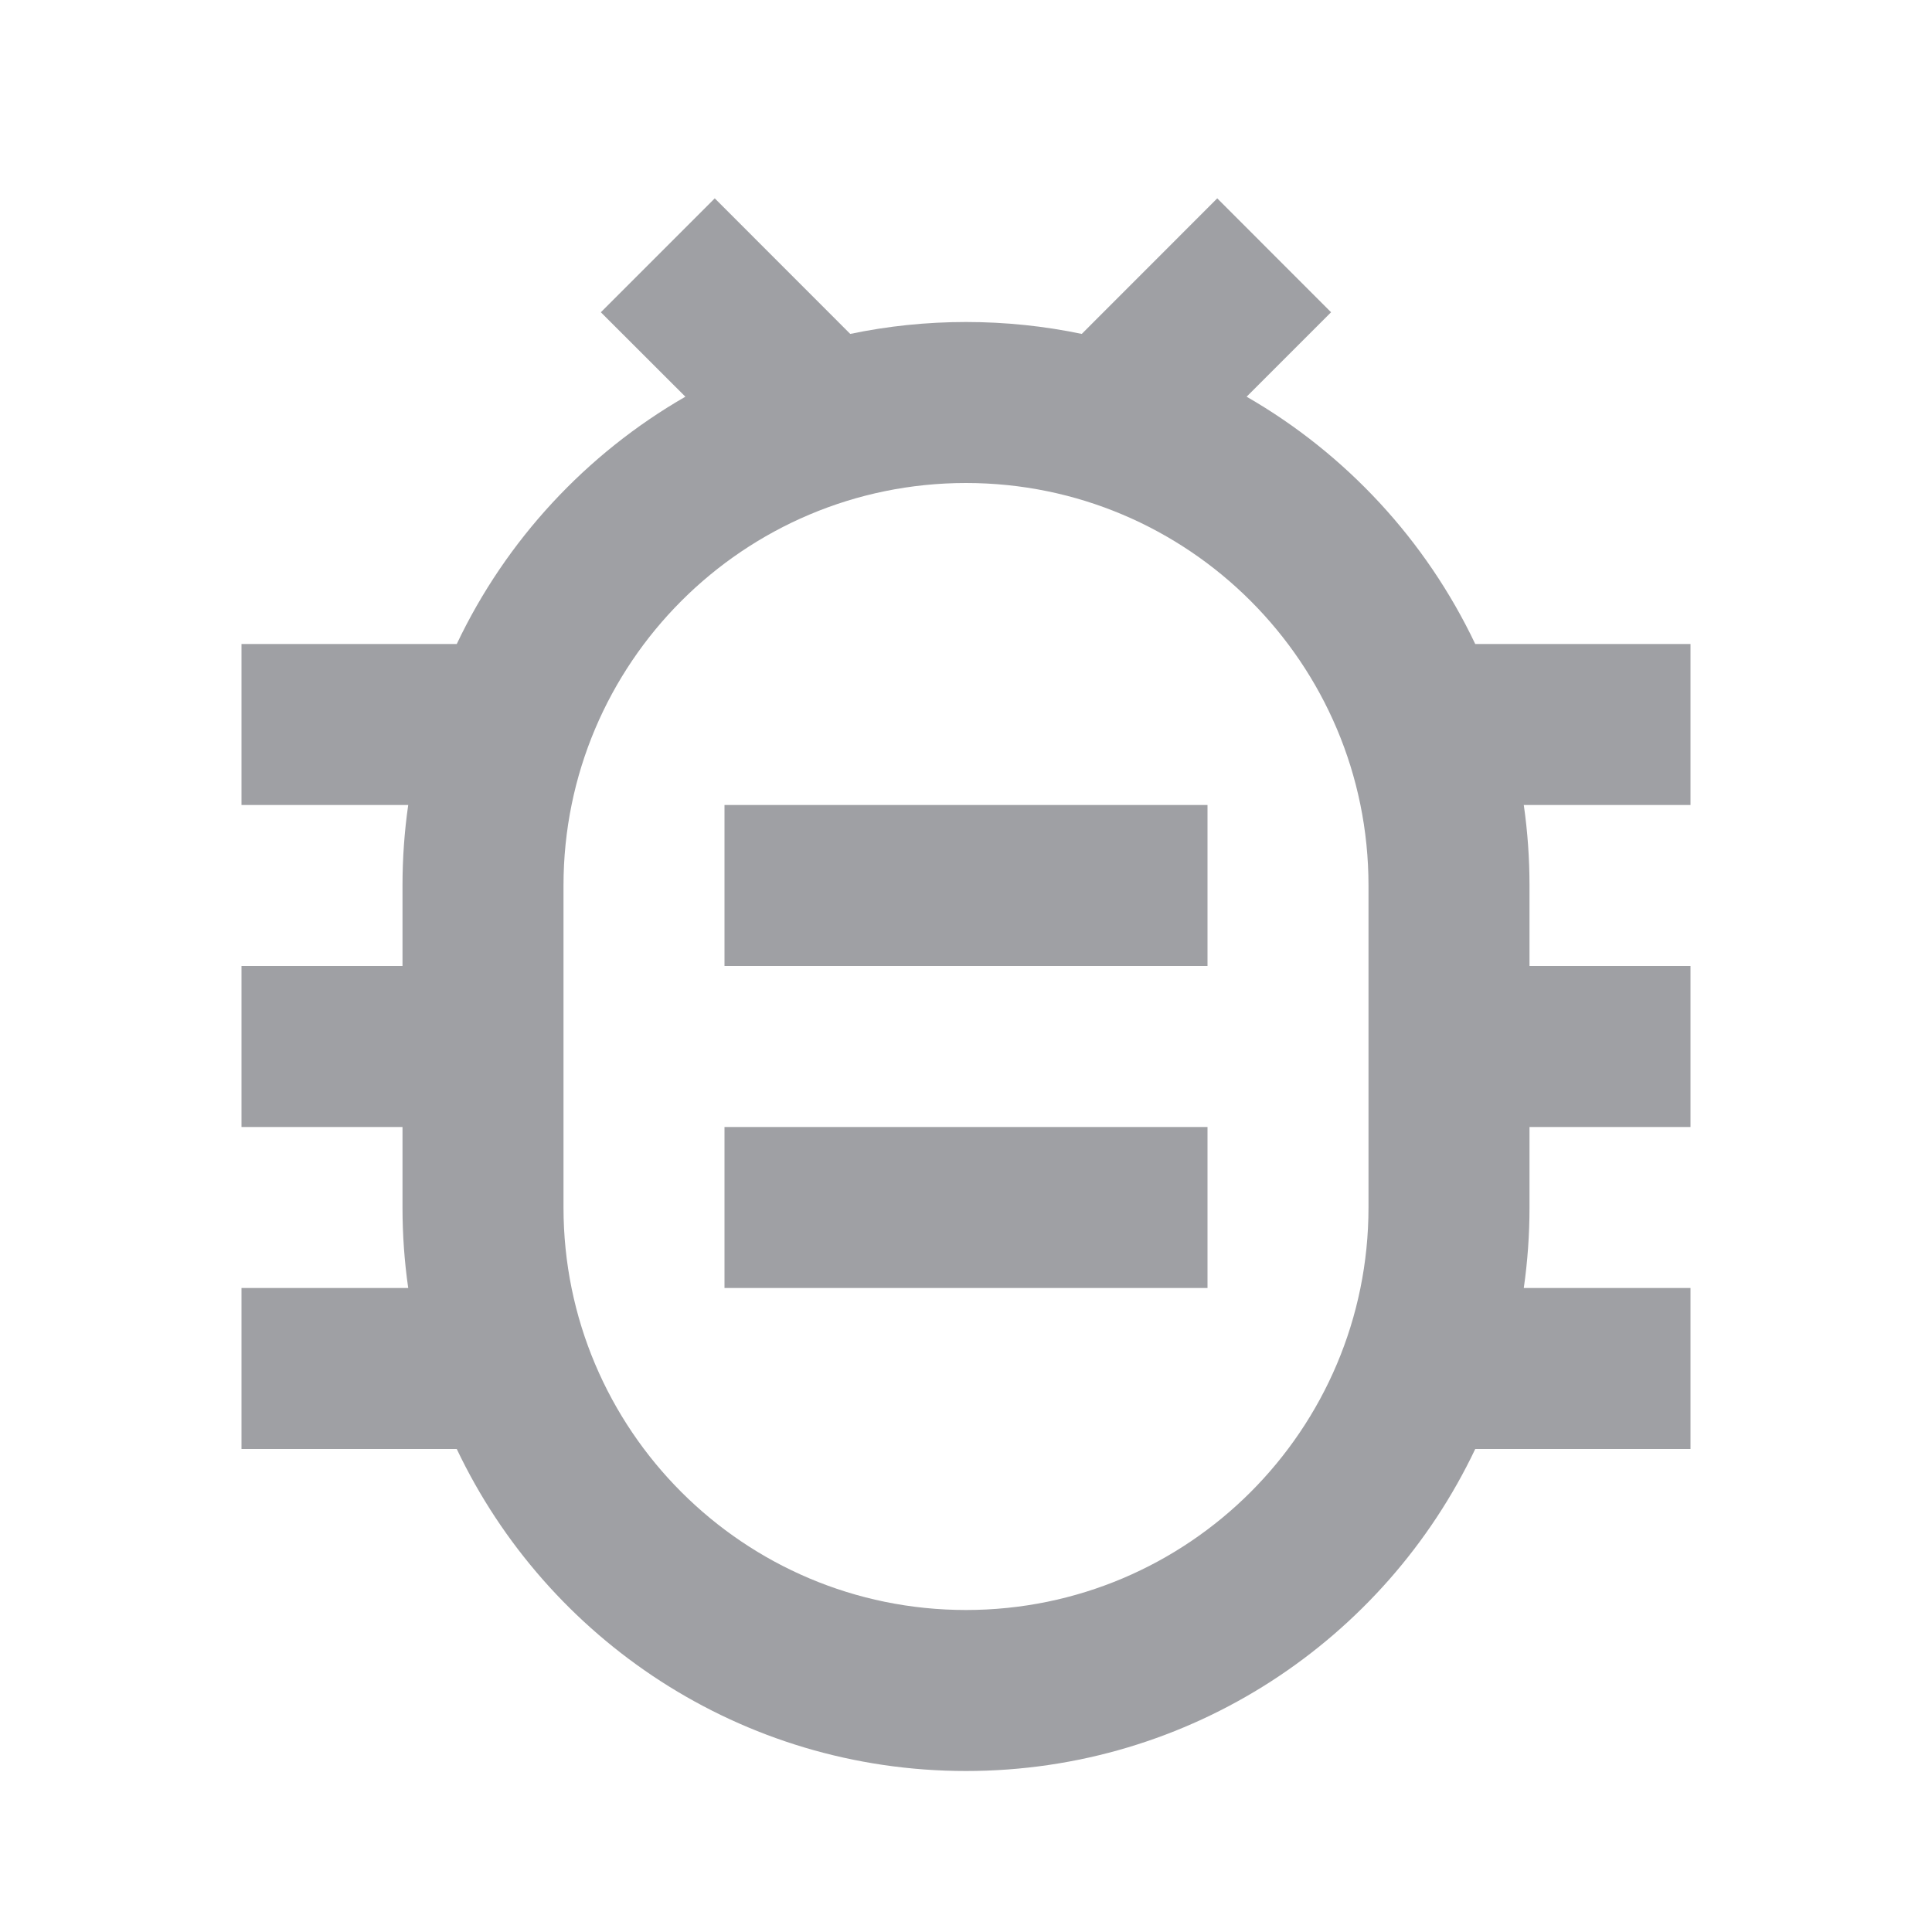 <svg xmlns="http://www.w3.org/2000/svg" viewBox="0 0 24 24" width="64" height="64" fill="#9FA0A4" version="1.2" baseProfile="tiny" xmlns:svg="http://www.w3.org/2000/svg"><path d="M10.562 4.148C11.026 4.051 11.507 4 12 4C12.493 4 12.974 4.051 13.438 4.148L15.121 2.464L16.535 3.879L15.486 4.928C16.718 5.637 17.713 6.71 18.326 8H21V10H18.929C18.976 10.327 19 10.661 19 11V12H21V14H19V15C19 15.339 18.976 15.673 18.929 16H21V18H18.326C17.203 20.365 14.792 22 12 22C9.208 22 6.797 20.365 5.674 18H3V16H5.071C5.024 15.673 5 15.339 5 15V14H3V12H5V11C5 10.661 5.024 10.327 5.071 10H3V8H5.674C6.286 6.71 7.282 5.637 8.514 4.928L7.464 3.879L8.879 2.464L10.562 4.148ZM12 6C9.239 6 7 8.239 7 11V15C7 17.761 9.239 20 12 20C14.761 20 17 17.761 17 15V11C17 8.239 14.761 6 12 6ZM9 14H15V16H9V14ZM9 10H15V12H9V10Z"></path></svg>
